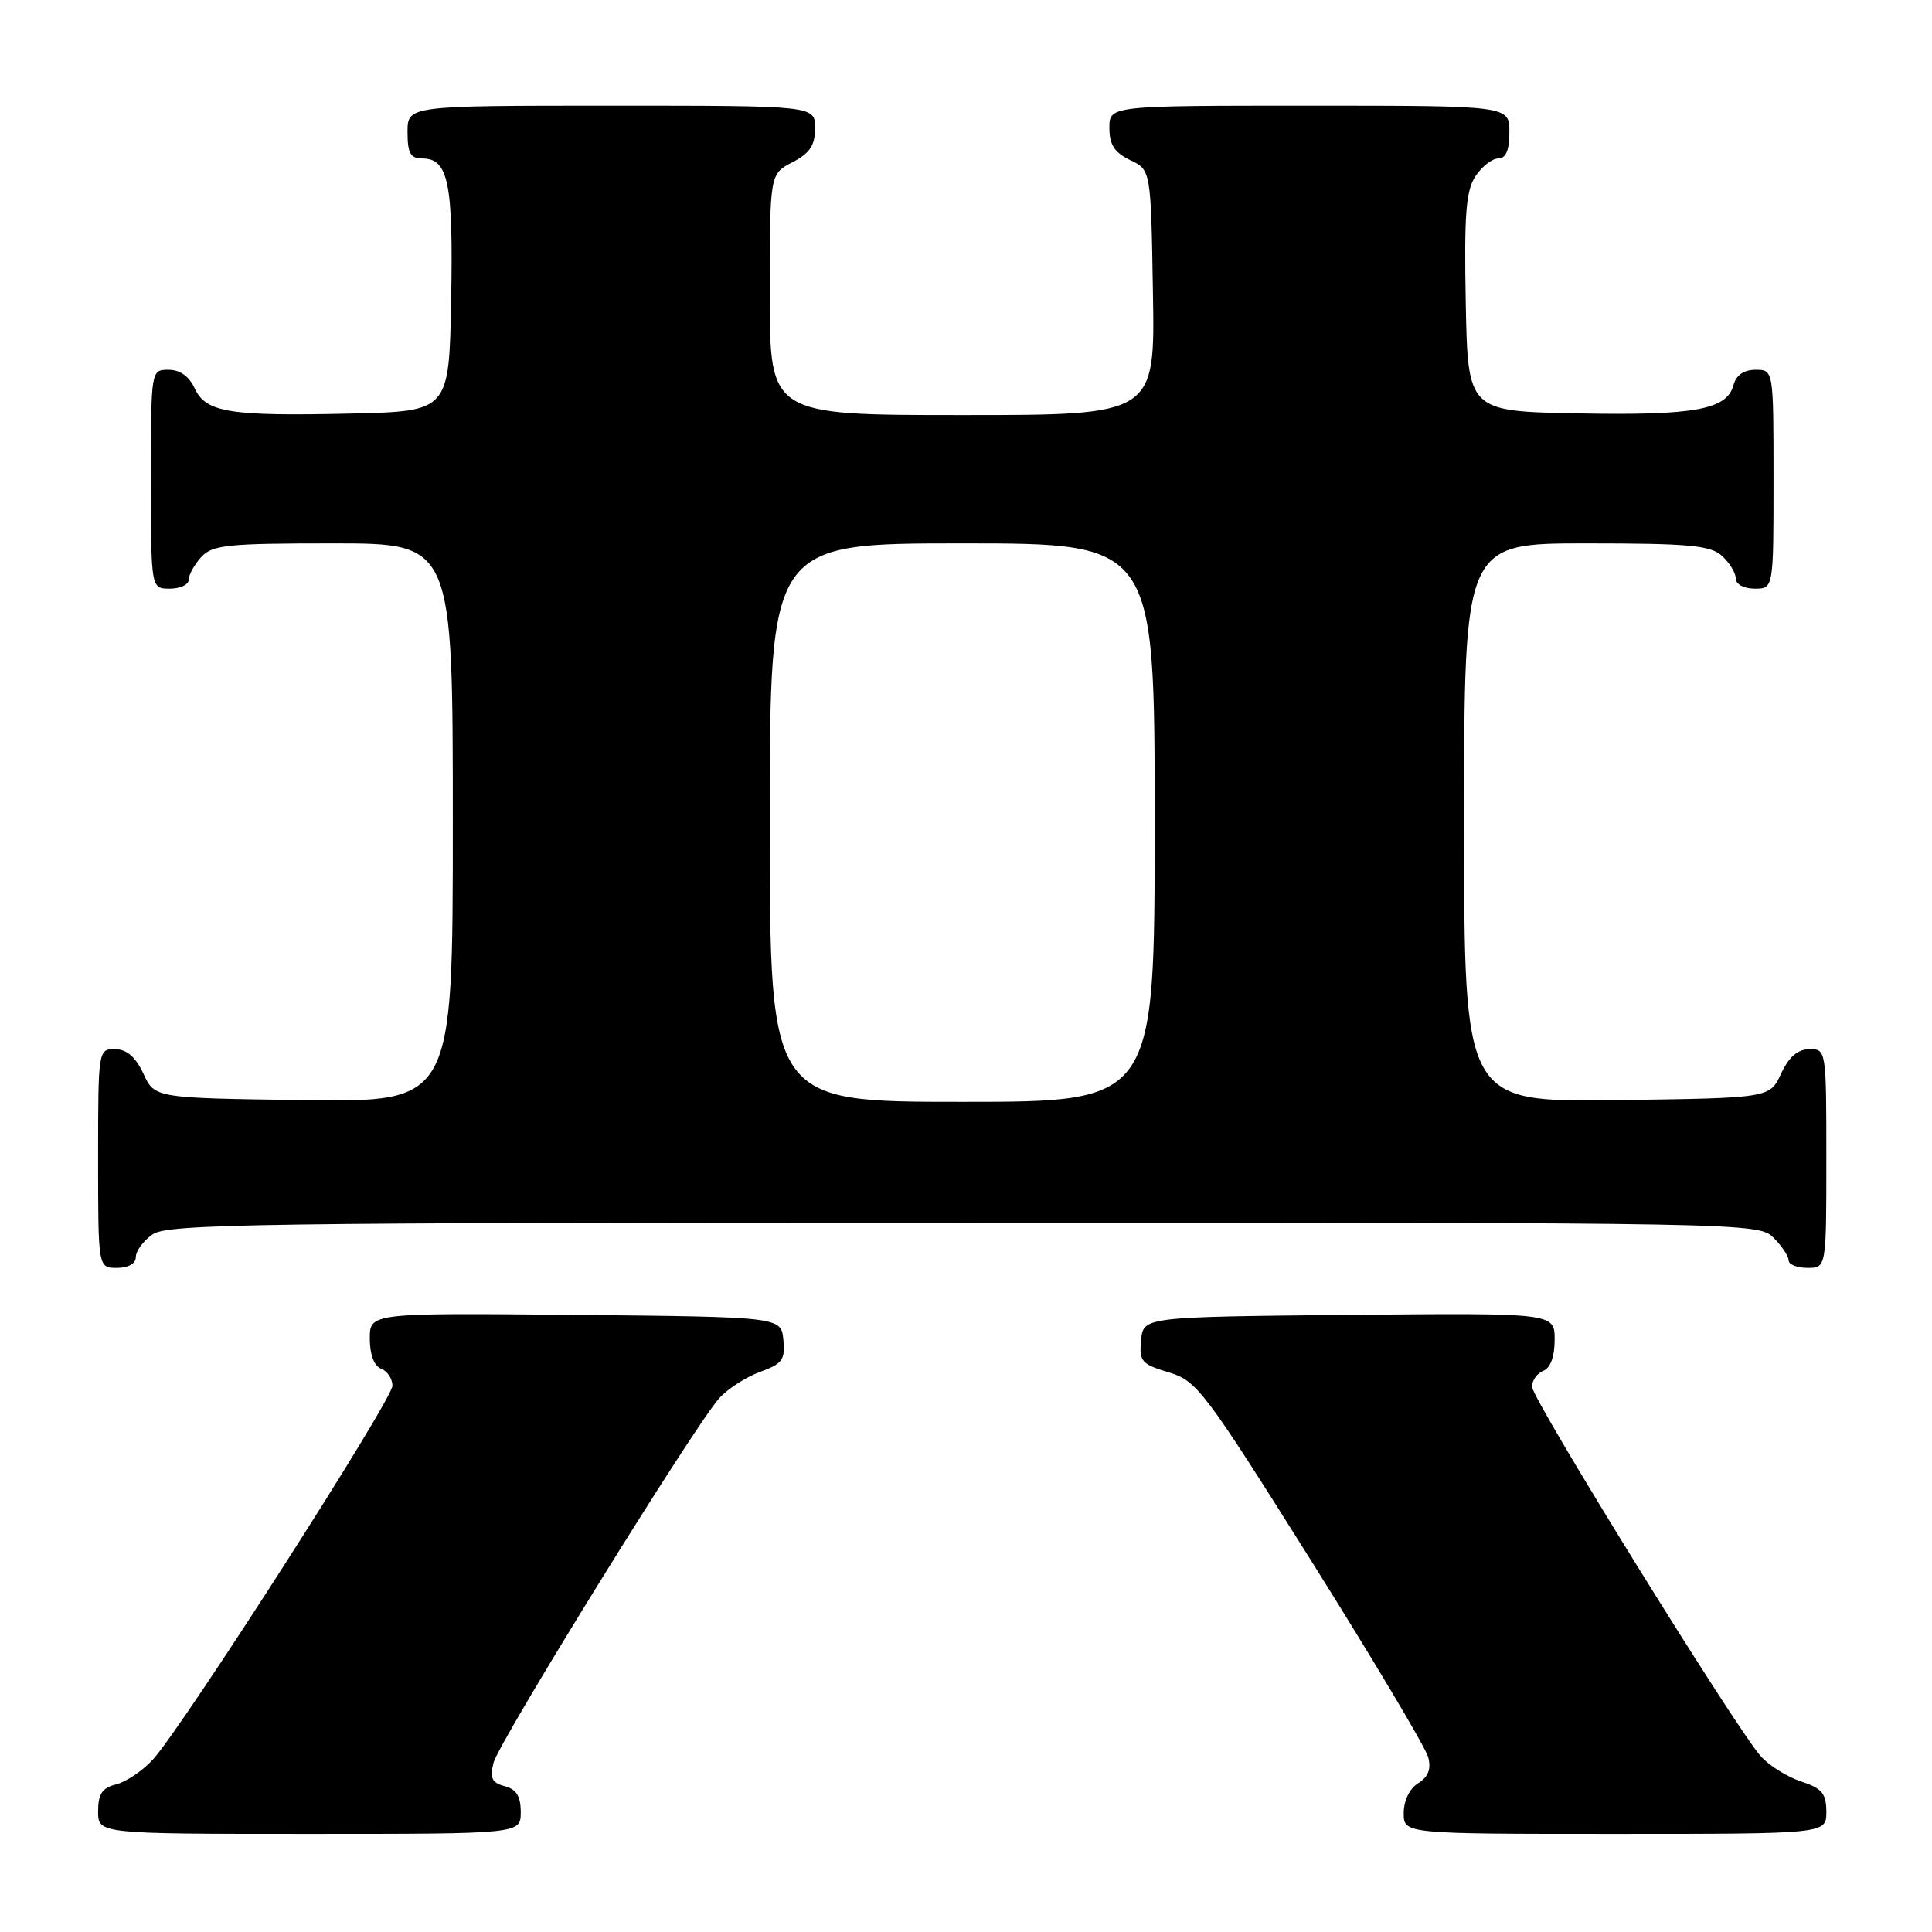 <?xml version="1.0" encoding="UTF-8" standalone="no"?>
<!DOCTYPE svg PUBLIC "-//W3C//DTD SVG 1.1//EN" "http://www.w3.org/Graphics/SVG/1.1/DTD/svg11.dtd" >
<svg xmlns="http://www.w3.org/2000/svg" xmlns:xlink="http://www.w3.org/1999/xlink" version="1.1" viewBox="0 0 256 256">
 <g >
 <path fill="currentColor"
d=" M 69.00 240.12 C 69.00 238.02 68.42 237.08 66.88 236.68 C 65.18 236.23 64.88 235.62 65.39 233.59 C 66.08 230.82 92.06 188.86 95.32 185.25 C 96.43 184.02 98.86 182.46 100.72 181.78 C 103.66 180.72 104.06 180.18 103.80 177.53 C 103.50 174.50 103.50 174.50 76.25 174.23 C 49.00 173.97 49.00 173.97 49.00 177.38 C 49.00 179.48 49.57 181.01 50.50 181.36 C 51.33 181.68 52.00 182.69 52.00 183.62 C 52.00 185.48 24.16 228.91 20.24 233.17 C 18.89 234.64 16.71 236.11 15.39 236.44 C 13.54 236.90 13.00 237.71 13.00 240.02 C 13.00 243.00 13.00 243.00 41.00 243.00 C 69.00 243.00 69.00 243.00 69.00 240.12 Z  M 242.00 240.08 C 242.00 237.65 241.43 236.97 238.65 236.05 C 236.80 235.44 234.40 233.94 233.32 232.72 C 229.99 228.99 203.00 185.39 203.00 183.75 C 203.00 182.91 203.68 181.95 204.50 181.64 C 205.44 181.28 206.00 179.75 206.00 177.52 C 206.00 173.97 206.00 173.97 178.75 174.23 C 151.50 174.50 151.50 174.50 151.20 177.58 C 150.93 180.38 151.25 180.76 154.85 181.84 C 158.60 182.96 159.54 184.21 173.73 206.79 C 181.94 219.87 188.92 231.58 189.24 232.83 C 189.66 234.41 189.26 235.44 187.92 236.28 C 186.78 236.99 186.00 238.60 186.00 240.24 C 186.00 243.00 186.00 243.00 214.00 243.00 C 242.00 243.00 242.00 243.00 242.00 240.08 Z  M 18.00 166.56 C 18.00 165.76 19.00 164.41 20.22 163.56 C 22.20 162.17 34.06 162.00 127.72 162.00 C 231.67 162.00 233.03 162.03 235.00 164.00 C 236.10 165.10 237.00 166.45 237.00 167.00 C 237.00 167.55 238.12 168.00 239.50 168.00 C 242.00 168.00 242.00 168.00 242.00 153.50 C 242.00 139.12 241.98 139.00 239.75 139.02 C 238.20 139.04 237.03 140.05 236.00 142.27 C 234.50 145.50 234.50 145.50 214.25 145.77 C 194.00 146.04 194.00 146.04 194.00 109.02 C 194.00 72.00 194.00 72.00 210.17 72.00 C 223.82 72.00 226.63 72.26 228.17 73.65 C 229.18 74.57 230.00 75.92 230.00 76.65 C 230.00 77.42 231.07 78.00 232.50 78.00 C 235.00 78.00 235.00 78.00 235.00 63.50 C 235.00 49.00 235.00 49.00 232.62 49.00 C 231.08 49.00 230.05 49.71 229.71 50.99 C 228.85 54.29 224.60 55.07 209.12 54.78 C 194.50 54.50 194.50 54.50 194.22 40.12 C 194.00 28.46 194.24 25.29 195.49 23.37 C 196.35 22.07 197.71 21.00 198.52 21.00 C 199.54 21.00 200.00 19.92 200.00 17.50 C 200.00 14.00 200.00 14.00 173.50 14.00 C 147.00 14.00 147.00 14.00 147.00 16.95 C 147.00 19.17 147.67 20.21 149.75 21.21 C 152.50 22.52 152.50 22.52 152.77 38.76 C 153.05 55.00 153.05 55.00 127.52 55.00 C 102.00 55.00 102.00 55.00 102.00 39.03 C 102.00 23.05 102.00 23.05 105.00 21.50 C 107.31 20.30 108.00 19.27 108.00 16.97 C 108.00 14.00 108.00 14.00 81.00 14.00 C 54.00 14.00 54.00 14.00 54.00 17.50 C 54.00 20.31 54.39 21.00 55.96 21.00 C 59.41 21.00 60.07 24.22 59.78 39.73 C 59.50 54.50 59.50 54.50 46.50 54.80 C 30.41 55.17 27.26 54.66 25.79 51.45 C 25.07 49.87 23.85 49.00 22.34 49.00 C 20.00 49.00 20.00 49.00 20.00 63.50 C 20.00 78.00 20.00 78.00 22.50 78.00 C 23.88 78.00 25.00 77.47 25.00 76.83 C 25.00 76.18 25.74 74.83 26.65 73.83 C 28.13 72.20 30.07 72.00 44.15 72.00 C 60.00 72.00 60.00 72.00 60.00 109.02 C 60.00 146.04 60.00 146.04 40.25 145.77 C 20.50 145.50 20.50 145.50 19.00 142.27 C 17.97 140.05 16.80 139.04 15.25 139.02 C 13.02 139.00 13.00 139.12 13.00 153.50 C 13.00 168.00 13.00 168.00 15.50 168.00 C 17.01 168.00 18.00 167.43 18.00 166.56 Z  M 102.00 109.00 C 102.00 72.00 102.00 72.00 127.50 72.00 C 153.00 72.00 153.00 72.00 153.00 109.00 C 153.00 146.00 153.00 146.00 127.50 146.00 C 102.00 146.00 102.00 146.00 102.00 109.00 Z "/>
</g>
</svg>